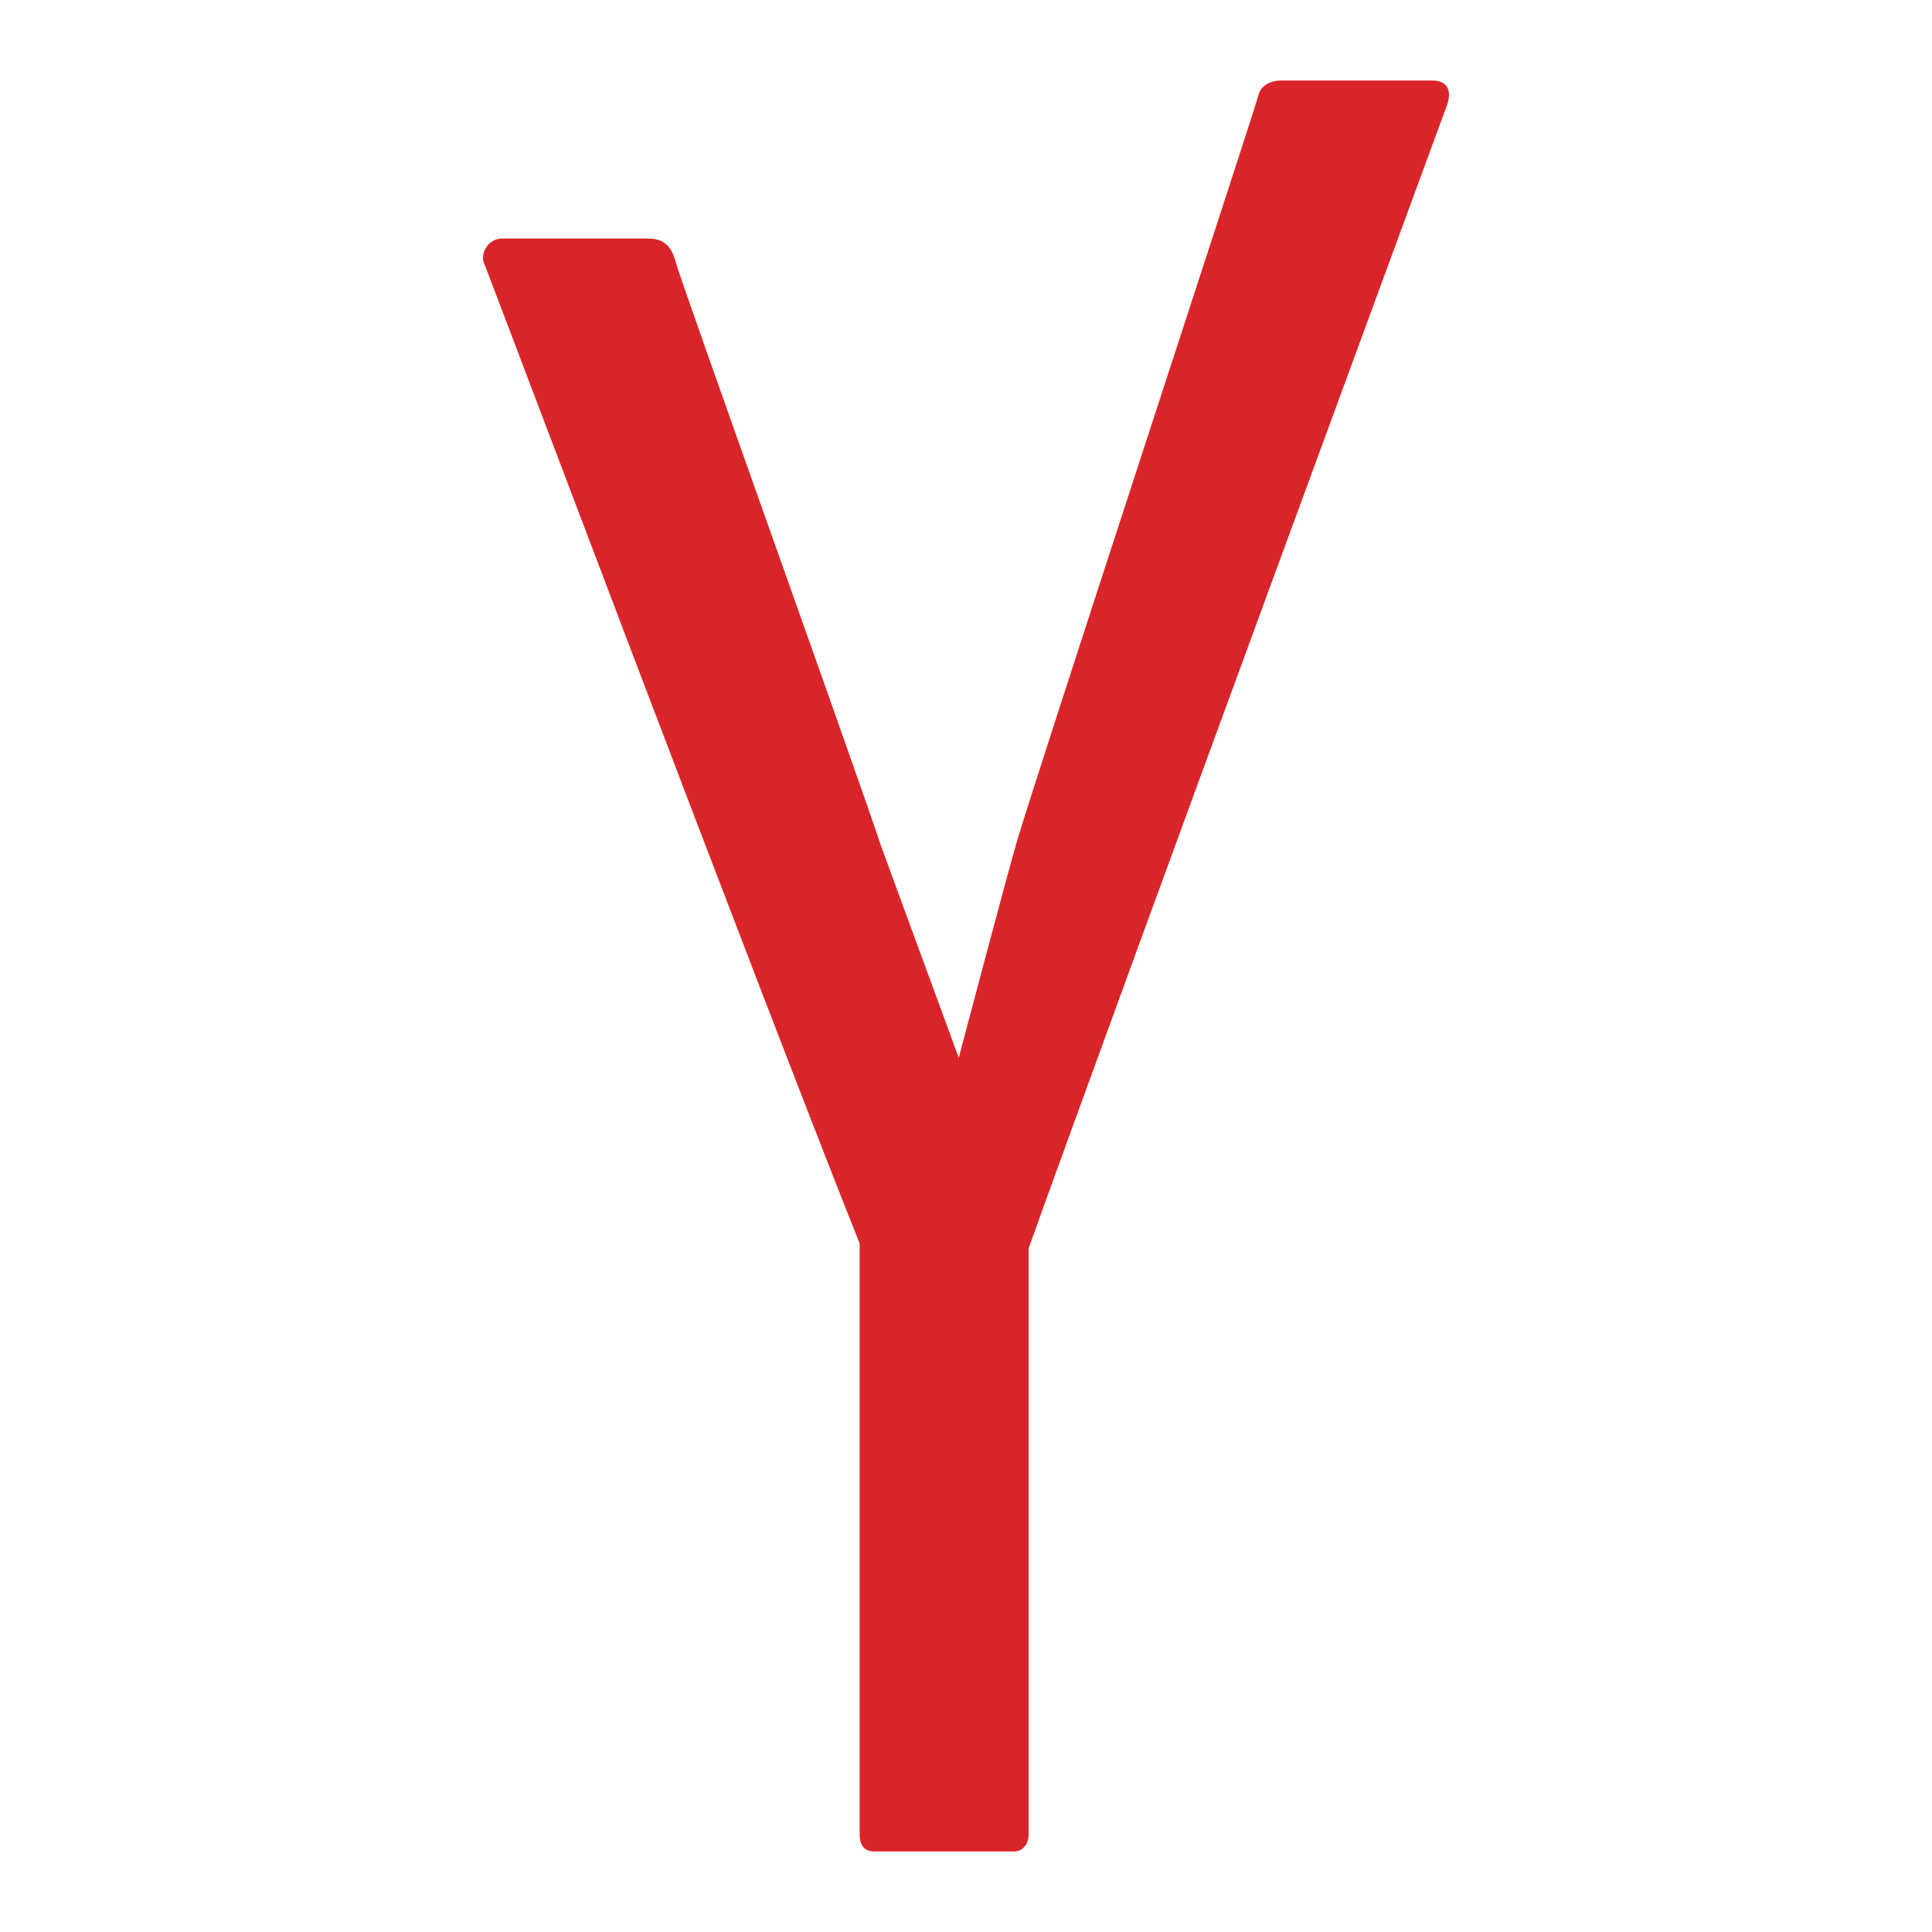 <?xml version="1.0" encoding="UTF-8"?>
<svg width="24px" height="24px" viewBox="0 0 24 24" version="1.1" xmlns="http://www.w3.org/2000/svg" xmlns:xlink="http://www.w3.org/1999/xlink">
    <!-- Generator: Sketch 48.1 (47250) - http://www.bohemiancoding.com/sketch -->
    <title>viewIconYandex</title>
    <desc>Created with Sketch.</desc>
    <defs></defs>
    <g id="Page-1" stroke="none" stroke-width="1" fill="none" fill-rule="evenodd">
        <g id="viewIconYandex" fill="#D9252A">
            <g id="Group-2" transform="translate(6, 1)">
                <g id="Group">
                    <path d="M9.92,0 C9.755,0 9.652,0.081 9.628,0.198 C9.604,0.316 6.832,8.758 6.63,9.461 C6.487,9.96 6.021,11.718 5.91,12.14 L4.945,9.511 C4.711,8.787 2.465,2.522 2.399,2.272 C2.363,2.134 2.299,1.963 2.058,1.963 L0.237,1.963 C0.059,1.963 -0.041,2.158 0.016,2.279 C0.062,2.376 3.35,11.111 4.679,14.448 L4.679,21.786 C4.679,21.92 4.733,22 4.866,22 L6.591,22 C6.697,22 6.778,21.92 6.778,21.786 L6.778,14.506 C7.885,11.418 11.93,0.432 11.974,0.309 C12.028,0.158 12.012,0 11.785,0 L9.92,0 Z" id="Fill-7"></path>
                </g>
            </g>
        </g>
    </g>
</svg>